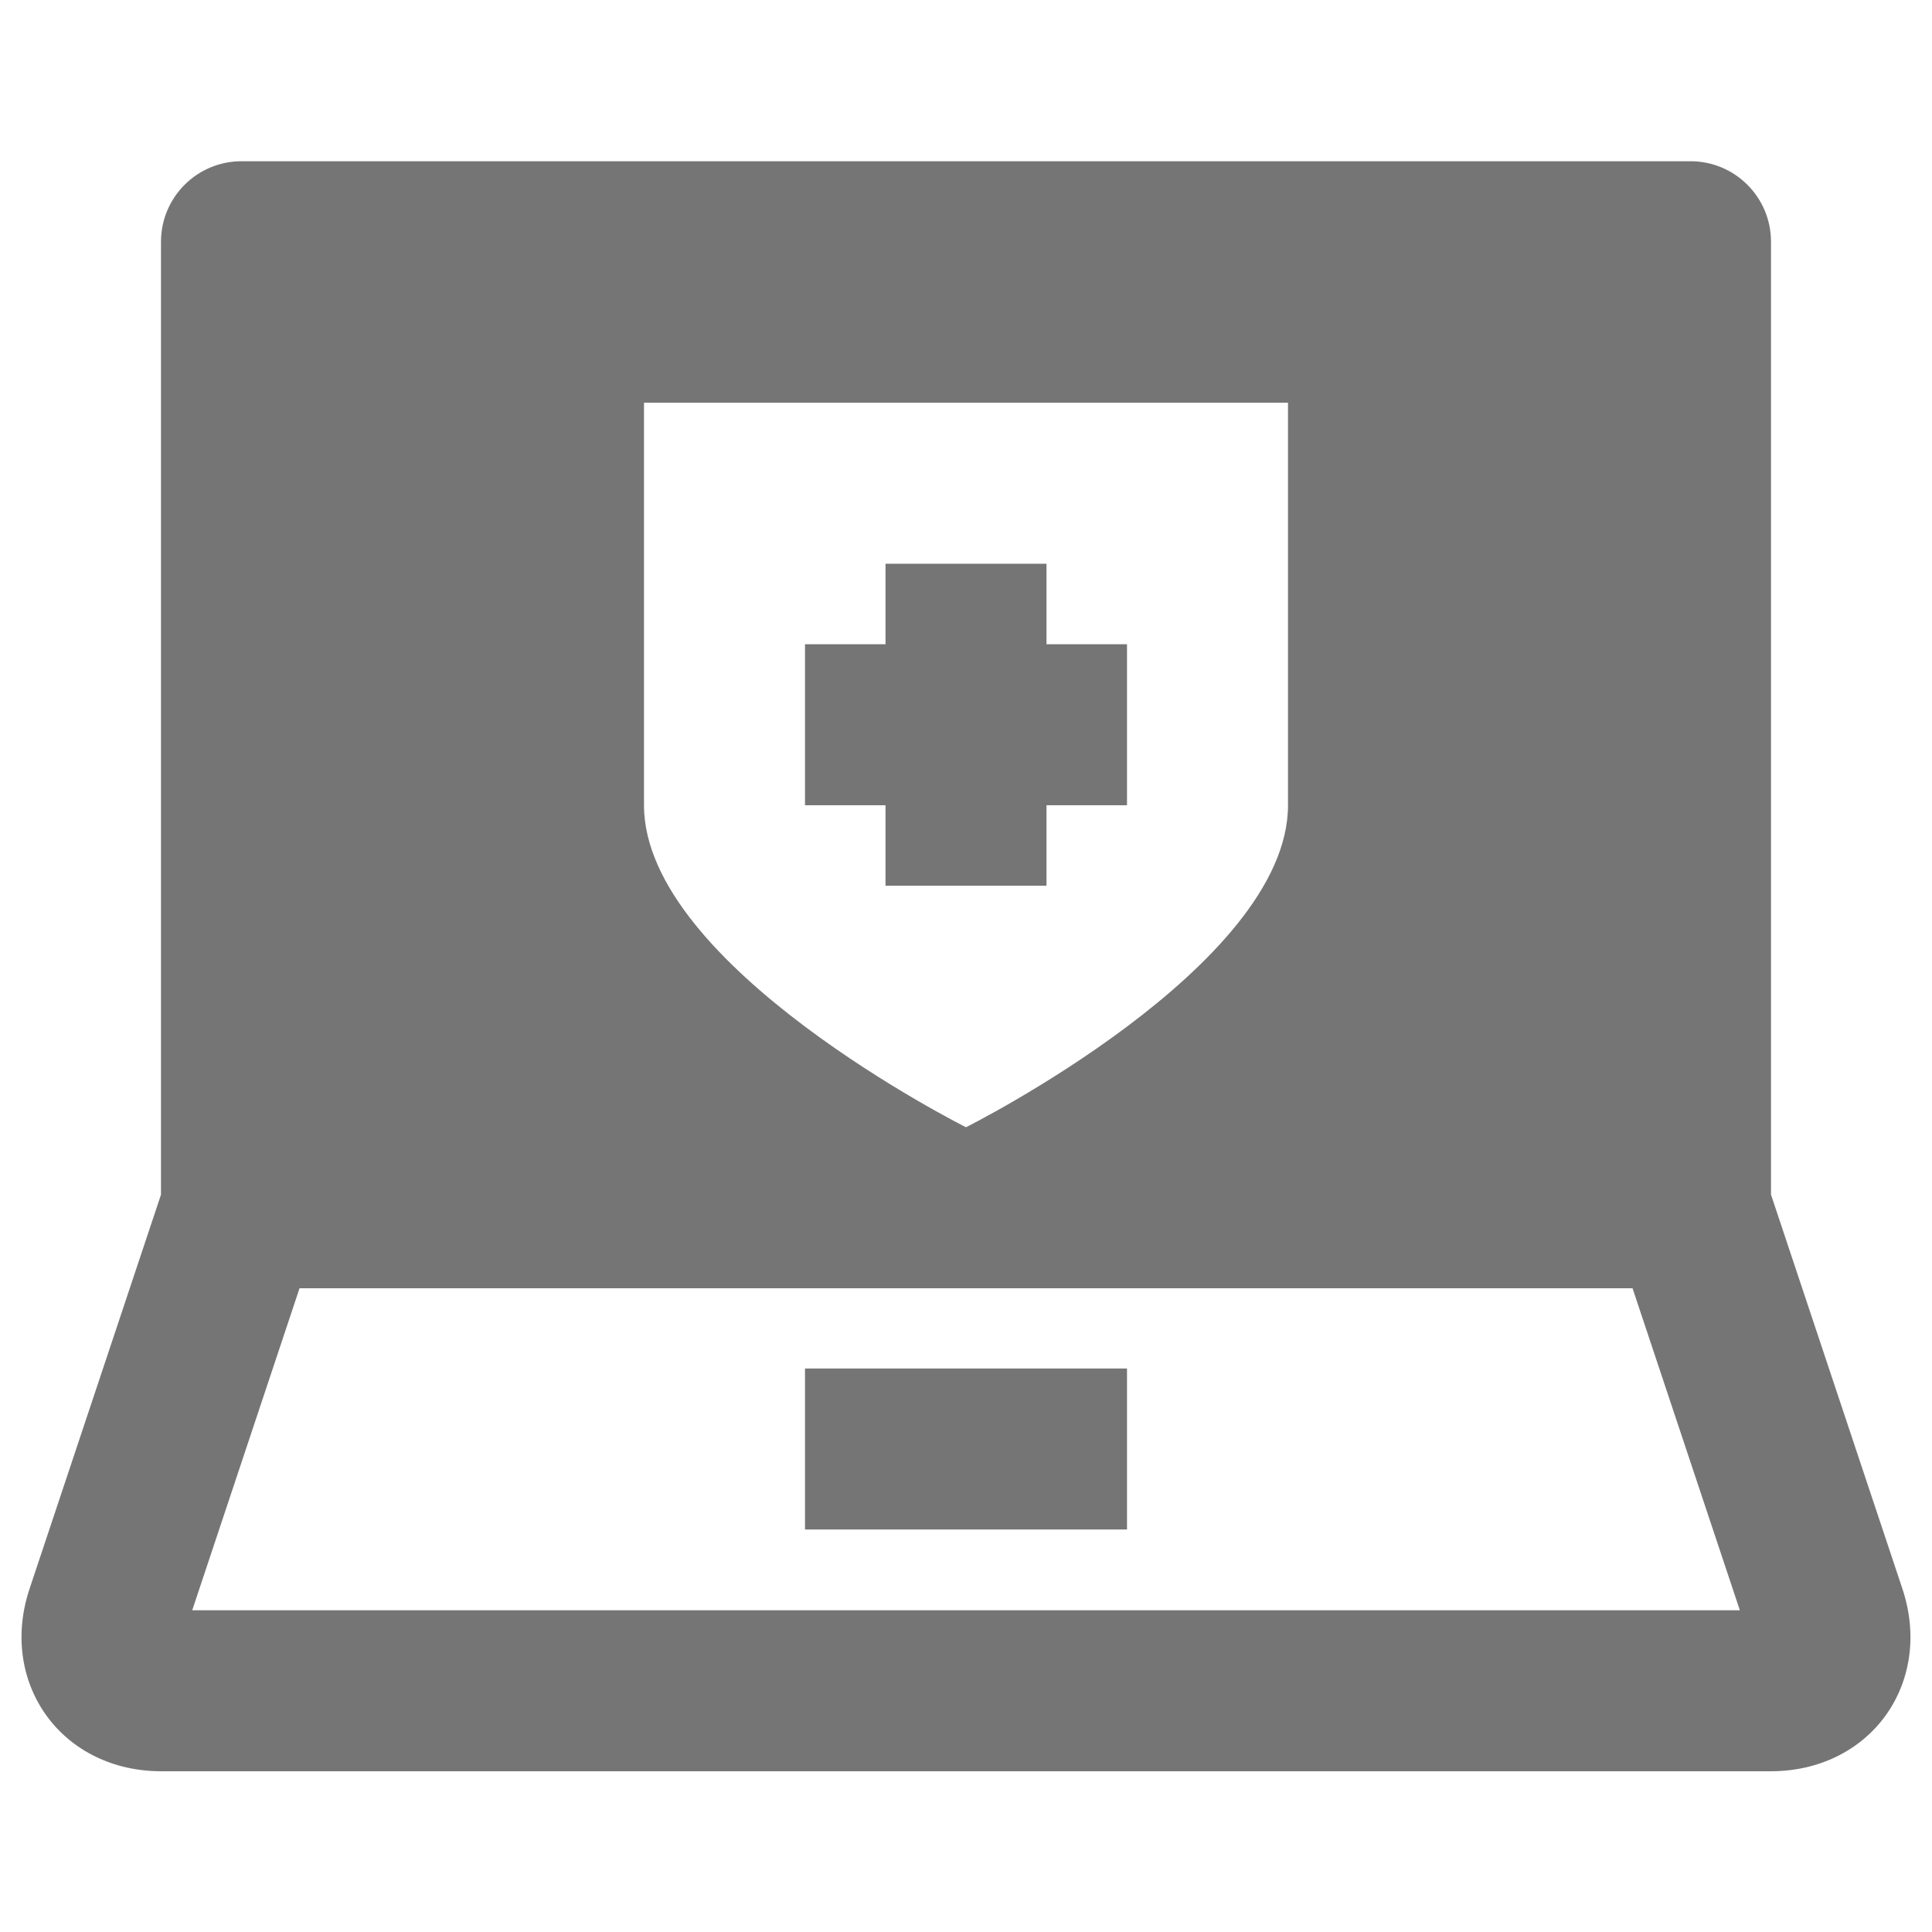 <?xml version="1.0" encoding="utf-8"?>
<!-- Generator: Adobe Illustrator 17.1.0, SVG Export Plug-In . SVG Version: 6.00 Build 0)  -->
<!DOCTYPE svg PUBLIC "-//W3C//DTD SVG 1.1//EN" "http://www.w3.org/Graphics/SVG/1.1/DTD/svg11.dtd">
<svg version="1.1" xmlns="http://www.w3.org/2000/svg" xmlns:xlink="http://www.w3.org/1999/xlink" x="0px" y="0px" width="24px"
	 height="24px" viewBox="0 0 24 24" enable-background="new 0 0 24 24" xml:space="preserve">
<g id="Frame_-_24px">
	<rect fill="none" width="24" height="24"/>
</g>
<g id="Filled_Icons">
	<g>
		<rect x="10" y="17" fill="#757575" width="4" height="2"/>
		<polygon fill="#757575" points="11,11.003 13,11.003 13,10.003 14,10.003 14,8.003 13,8.003 13,7.003 11,7.003 11,8.003 10,8.003 
			10,10.003 11,10.003 		"/>
		<path fill="#757575" d="M23.633,19.738L22,14.84V3.003c0-0.552-0.447-1-1-1H3c-0.553,0-1,0.448-1,1V14.84l-1.633,4.897
			c-0.186,0.558-0.109,1.13,0.208,1.572C0.893,21.75,1.412,22.003,2,22.003h20c0.588,0,1.107-0.253,1.425-0.694
			C23.742,20.867,23.818,20.295,23.633,19.738z M8,5.003h8v5c0,2-4,4-4,4s-4-2-4-4V5.003z M2.388,20.003l1.333-4h16.559l1.333,4
			H2.388z"/>
	</g>
</g>
</svg>

